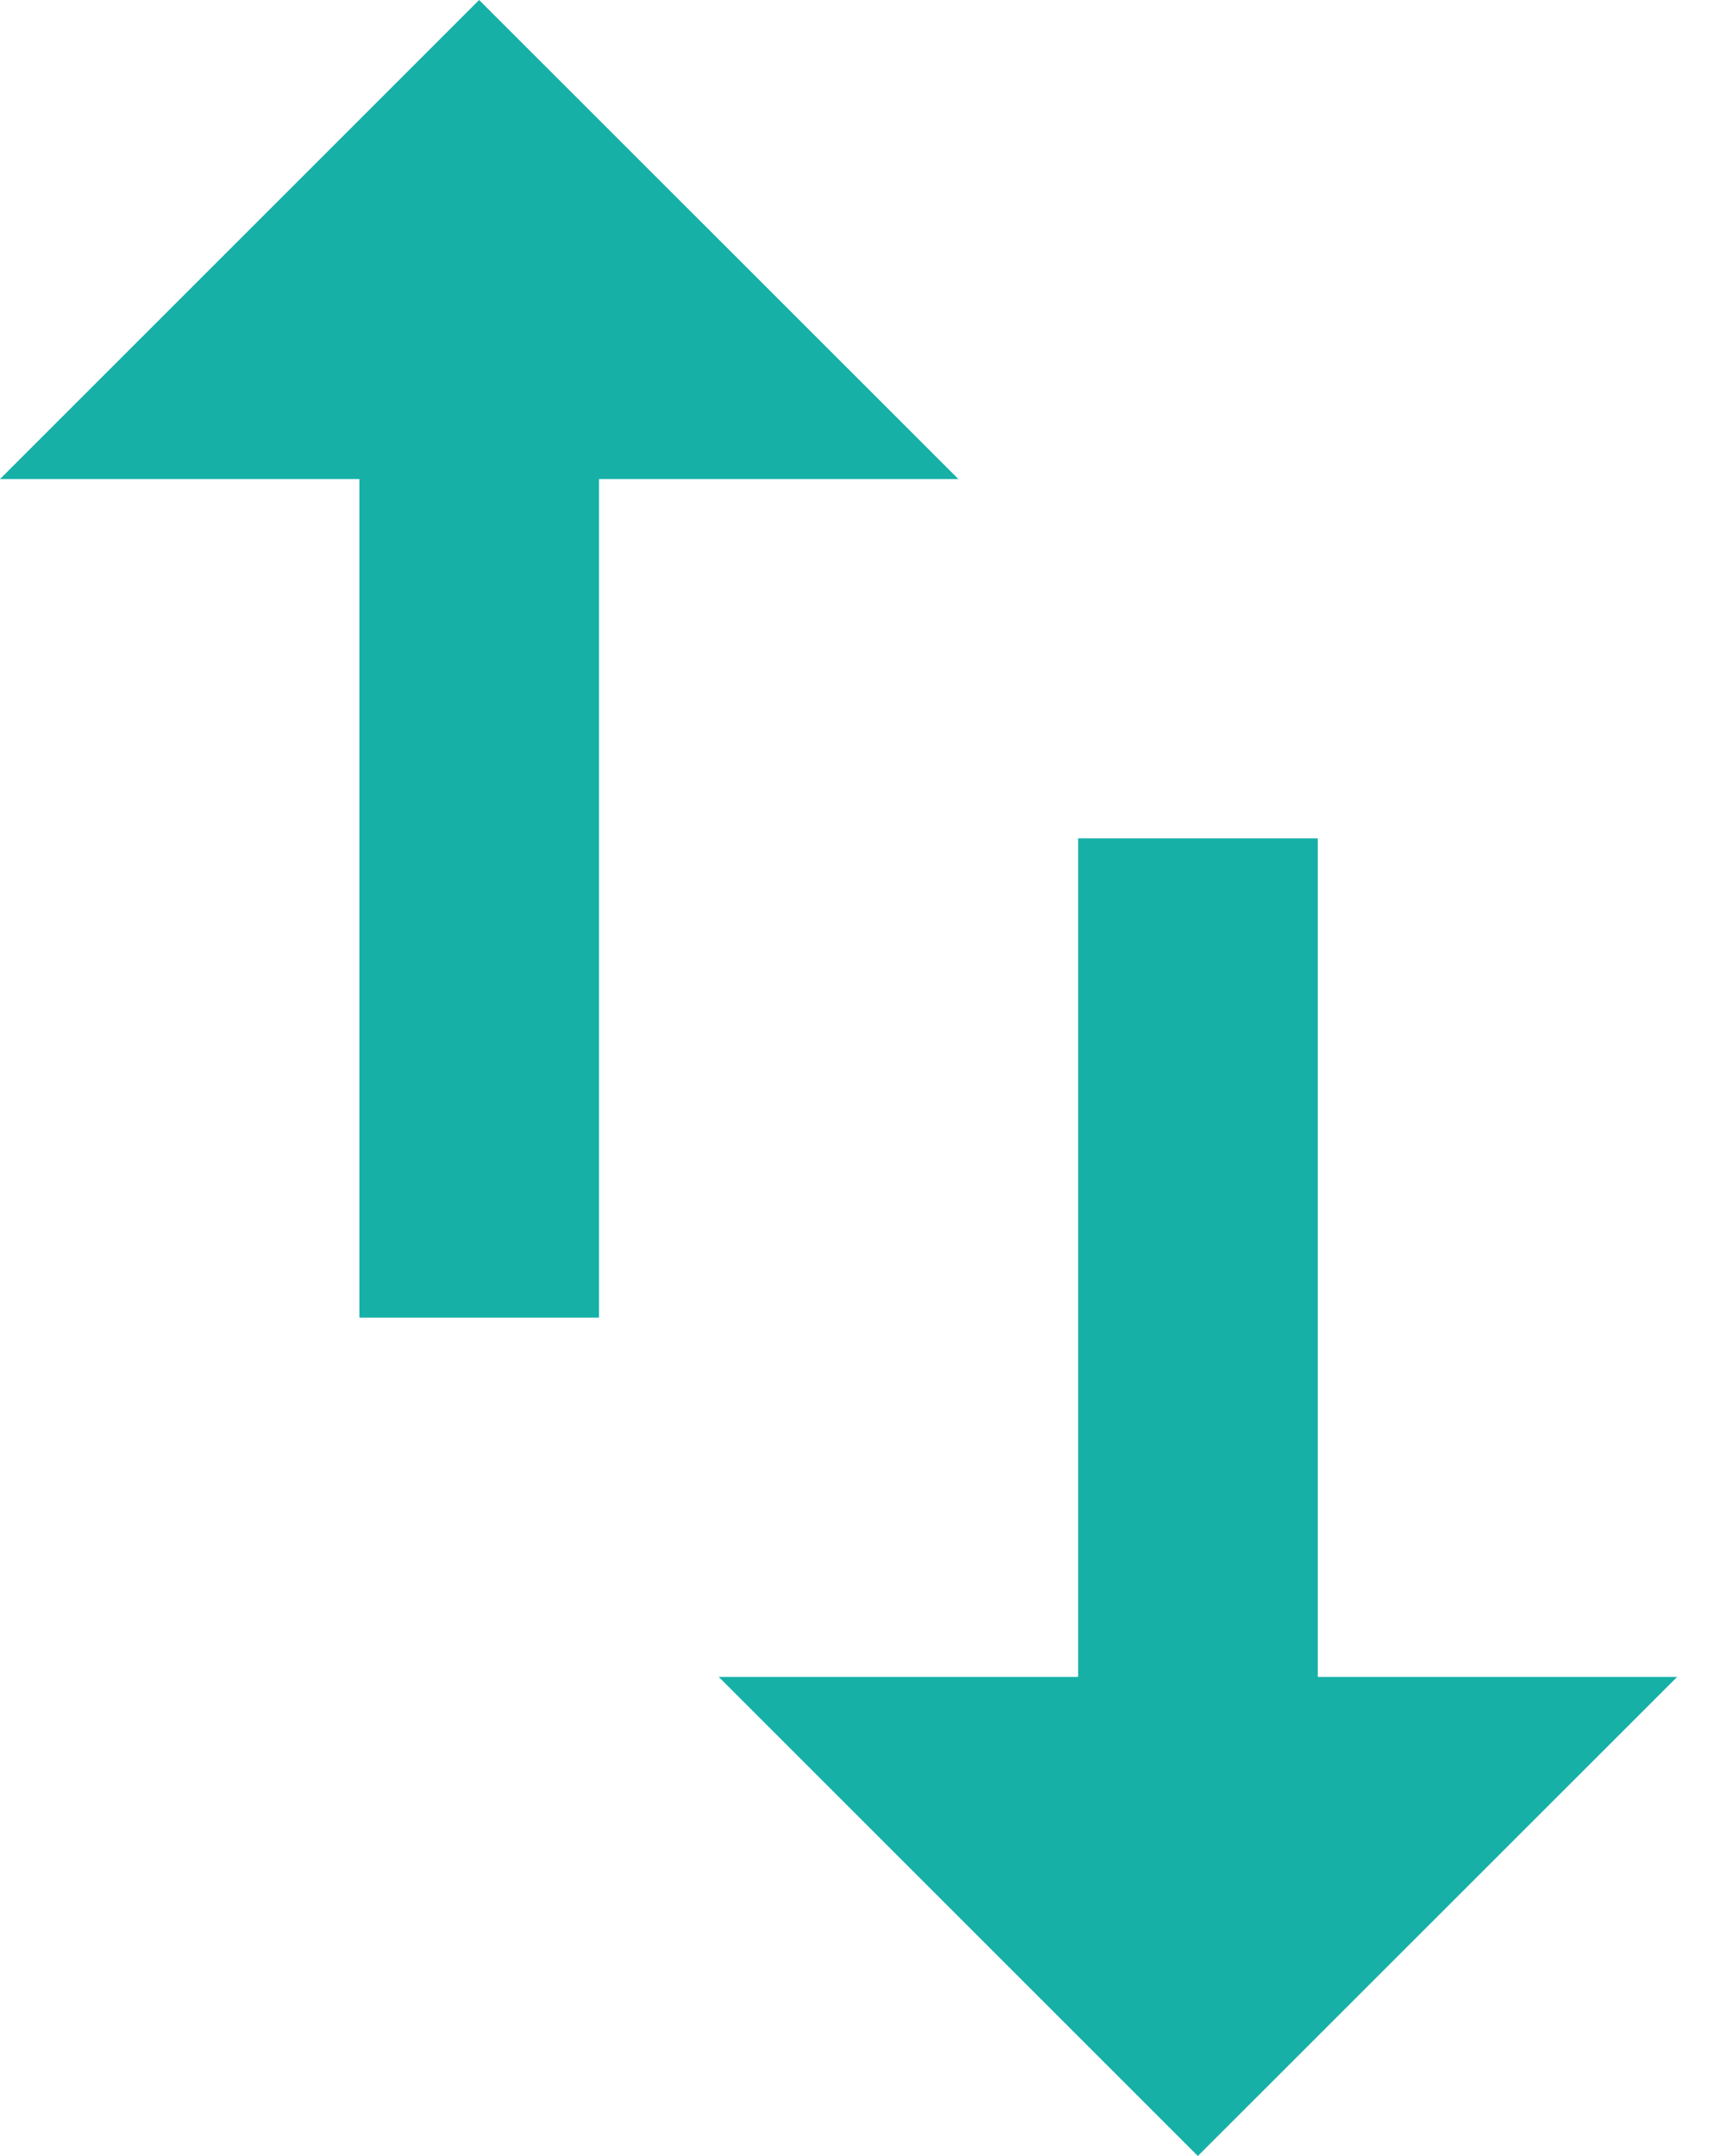 <svg width="12" height="15" viewBox="0 0 12 15" fill="none" xmlns="http://www.w3.org/2000/svg">
<path d="M3.333 0L0 3.333H2.5V9.167H4.167V3.333H6.667L3.333 0ZM9.167 11.667V5.833H7.5V11.667H5L8.333 15L11.667 11.667H9.167Z" fill="#16B0A7"/>
</svg>
